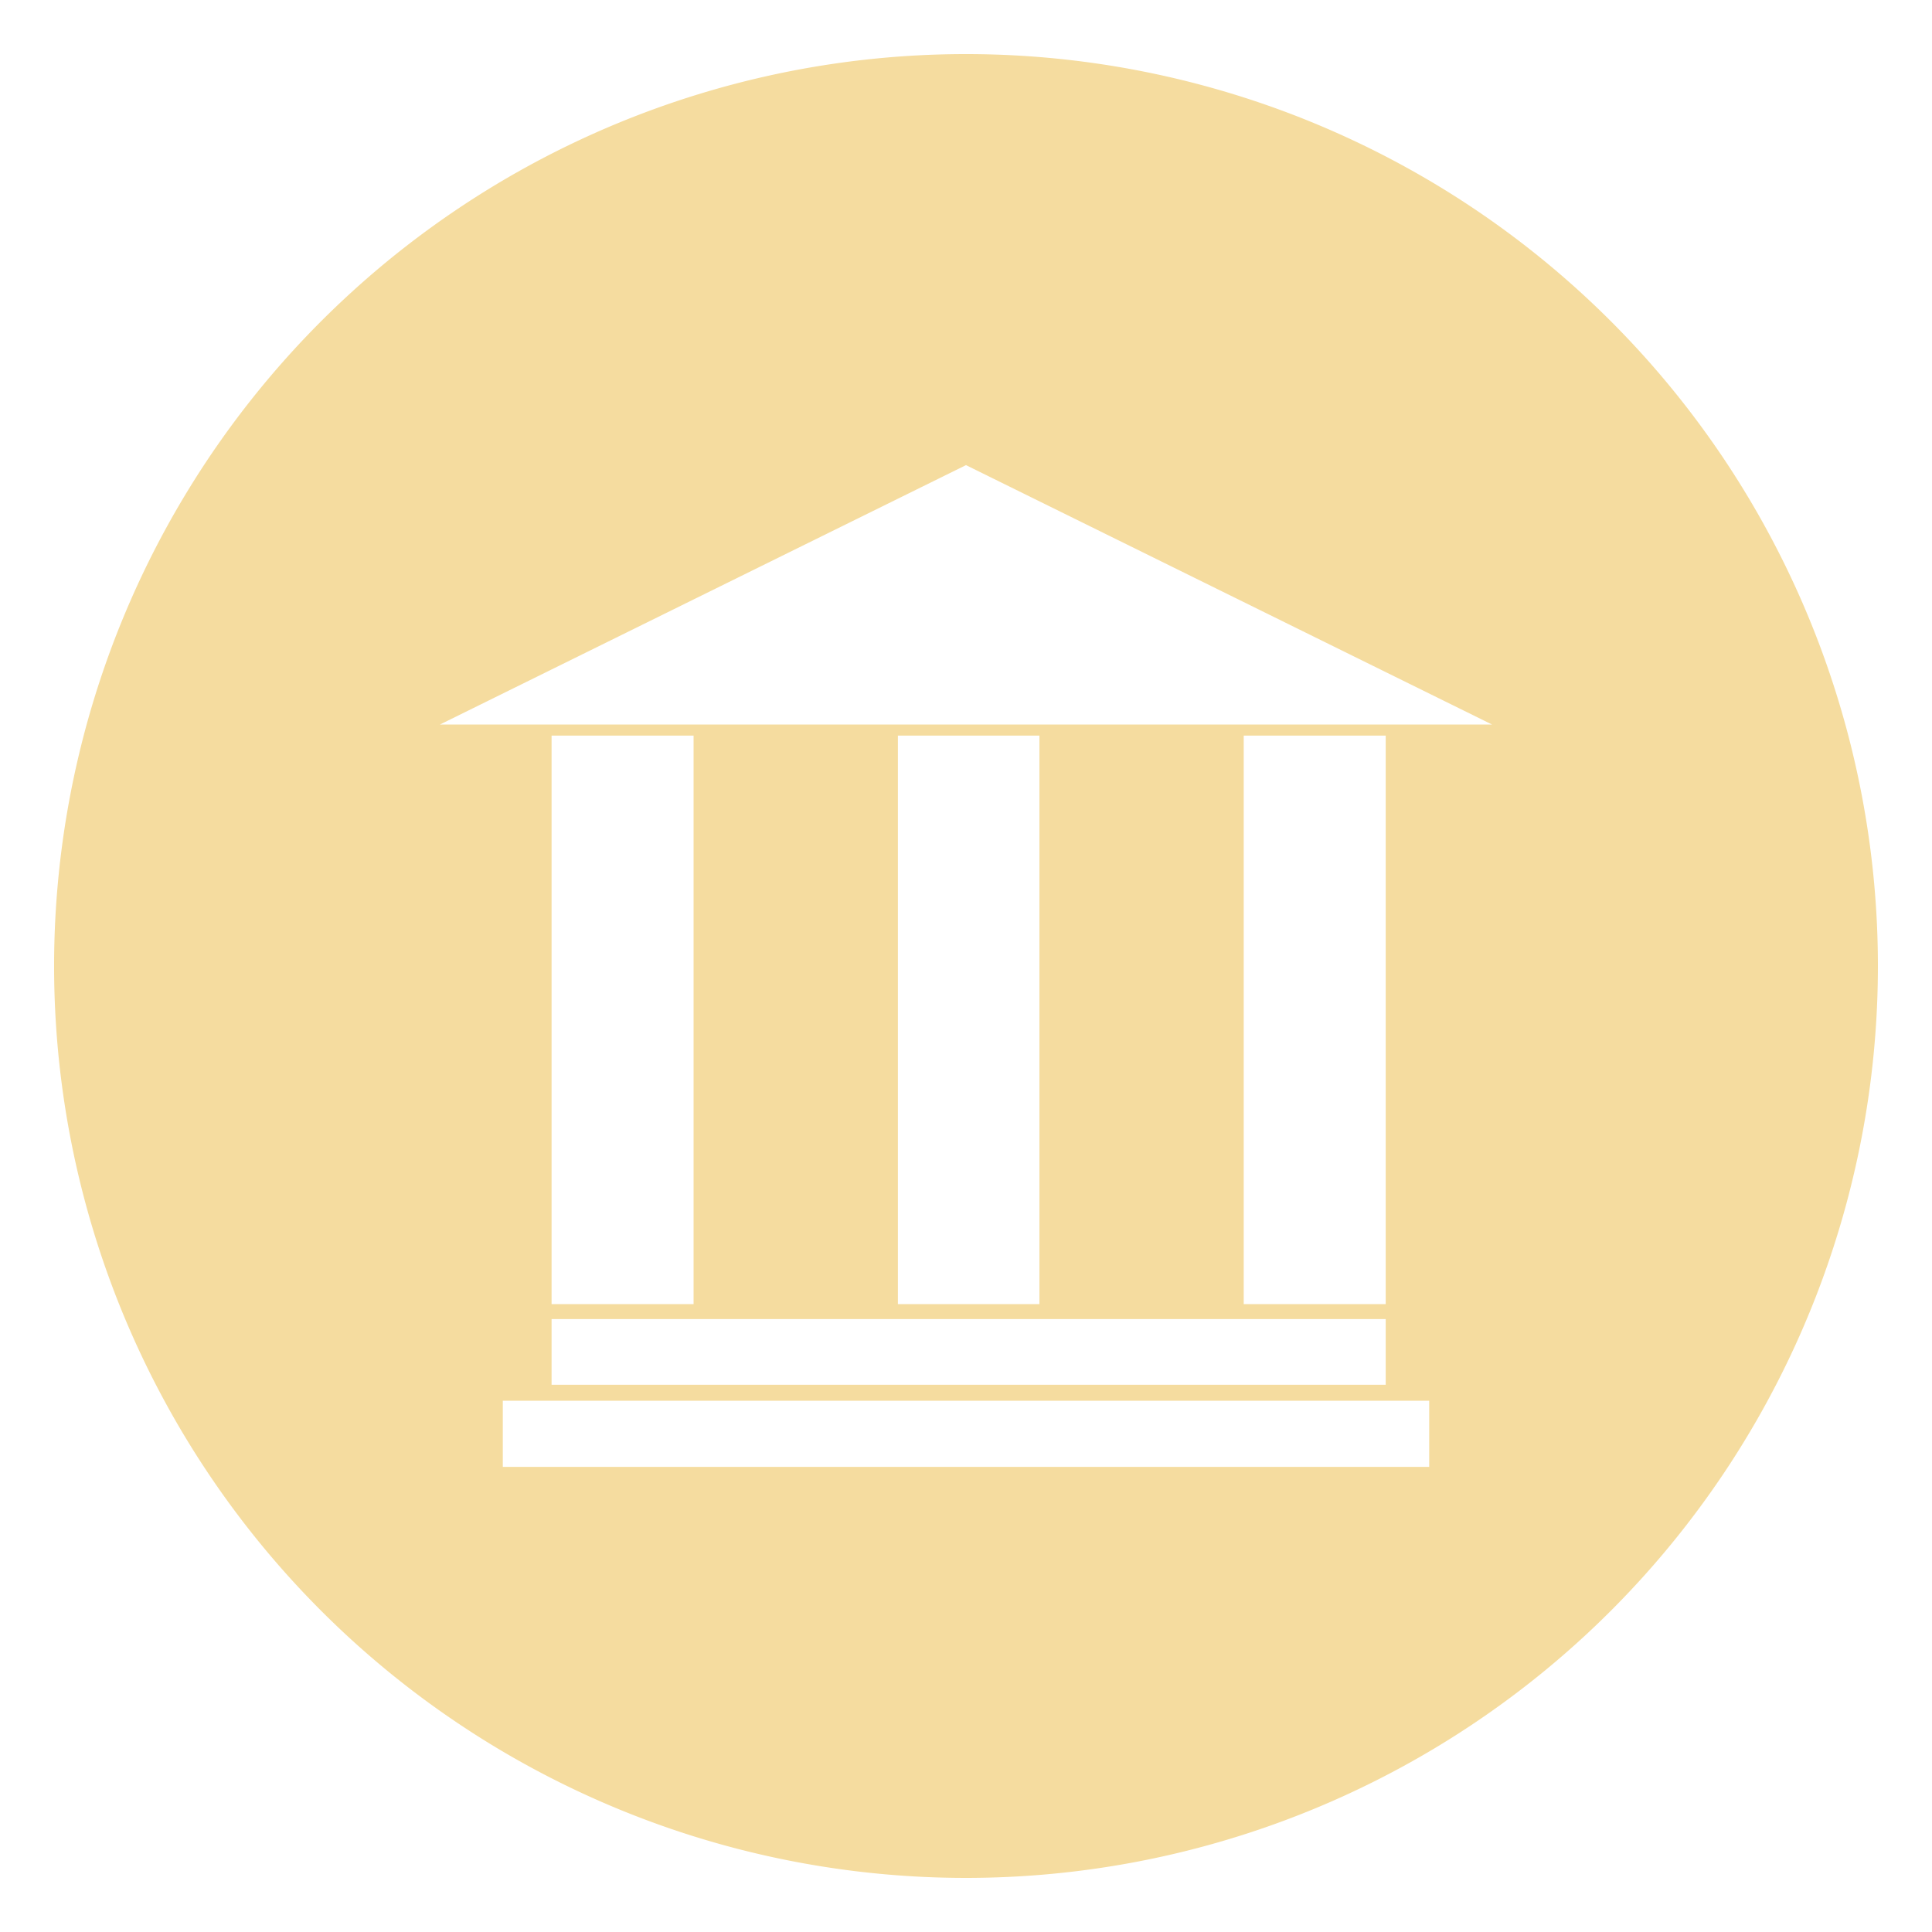 <svg id="Layer_1" data-name="Layer 1" xmlns="http://www.w3.org/2000/svg" viewBox="0 0 40 40"><defs><style>.cls-1{fill:#f5dc9f;}</style></defs><path class="cls-1" d="M20,1.12A18.88,18.88,0,1,0,38.88,20,18.88,18.88,0,0,0,20,1.12Zm9.59,29.25H10.41V29H29.59Zm-.9-3.06v1.36H11.42V27.31ZM11.42,27V15.23h2.94V27Zm7.17,0V15.23h2.93V27Zm7.16,0V15.23h2.94V27ZM9.11,15,20,9.63,30.89,15Z"/></svg>